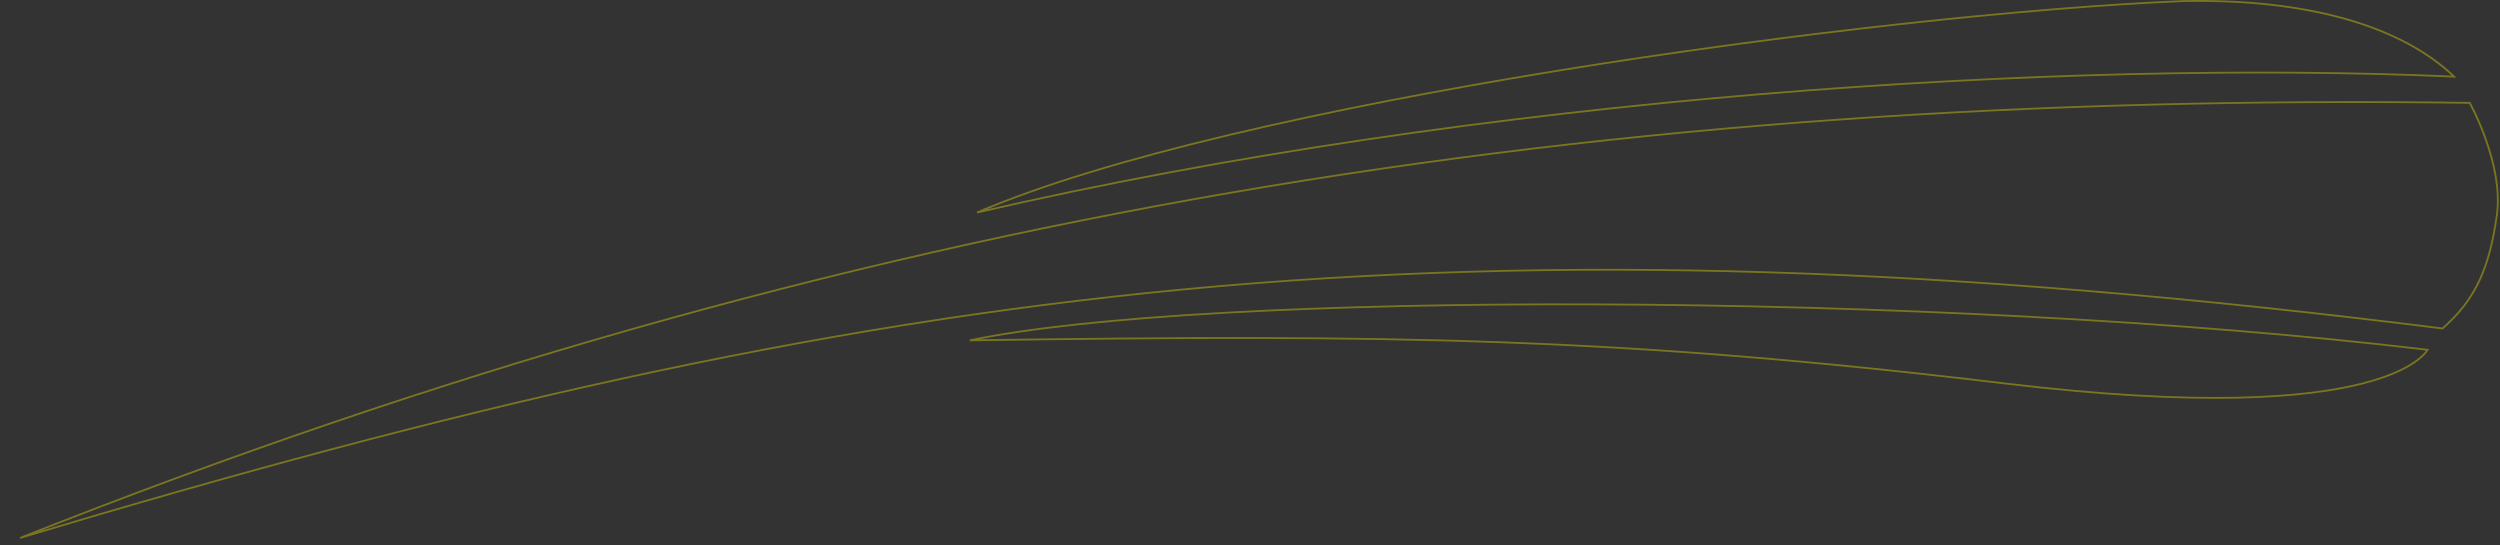 <svg width="1357" height="296" viewBox="0 0 1357 296" fill="none" xmlns="http://www.w3.org/2000/svg">
<rect x="0" y="0" width="1357" height="296" fill="#333333" stroke="none"/>
<path d="M1340.56 55.835C1340.58 55.873 1340.6 55.916 1340.63 55.963C1340.76 56.213 1340.96 56.586 1341.22 57.07C1341.72 58.039 1342.44 59.457 1343.3 61.246C1345 64.825 1347.24 69.889 1349.34 75.829C1353.56 87.722 1357.26 103.064 1355.26 117.007C1351.25 144.975 1344.17 162.192 1325.8 178.292C788.127 110.63 477.74 151.692 10.897 291.987C460.931 113.339 871.432 49.419 1340.56 55.835Z" stroke="#FFF100" stroke-opacity="0.35"/>
<path d="M1184.43 0.597C1253.32 -0.876 1303.74 14.473 1332.11 41.593C1121.11 32.233 804.216 51.927 530.31 115.364C600.009 85.404 720.637 58.709 844.59 38.537C971.508 17.882 1101.85 4.075 1184.43 0.597Z" stroke="#FFF100" stroke-opacity="0.35"/>
<path d="M1316.89 191.01C1317.26 190.54 1317.52 190.152 1317.7 189.861C1183.43 173.841 1015.74 165.765 865.963 165.216C719.706 164.68 590.603 171.323 526.42 184.74C754.347 181.42 878.94 182.995 1088.69 208.187C1194.29 220.869 1251.68 216.055 1282.66 208.098C1298.14 204.12 1307 199.362 1311.99 195.625C1314.48 193.757 1316 192.144 1316.89 191.01Z" stroke="#FFF100" stroke-opacity="0.35"/>
</svg>

